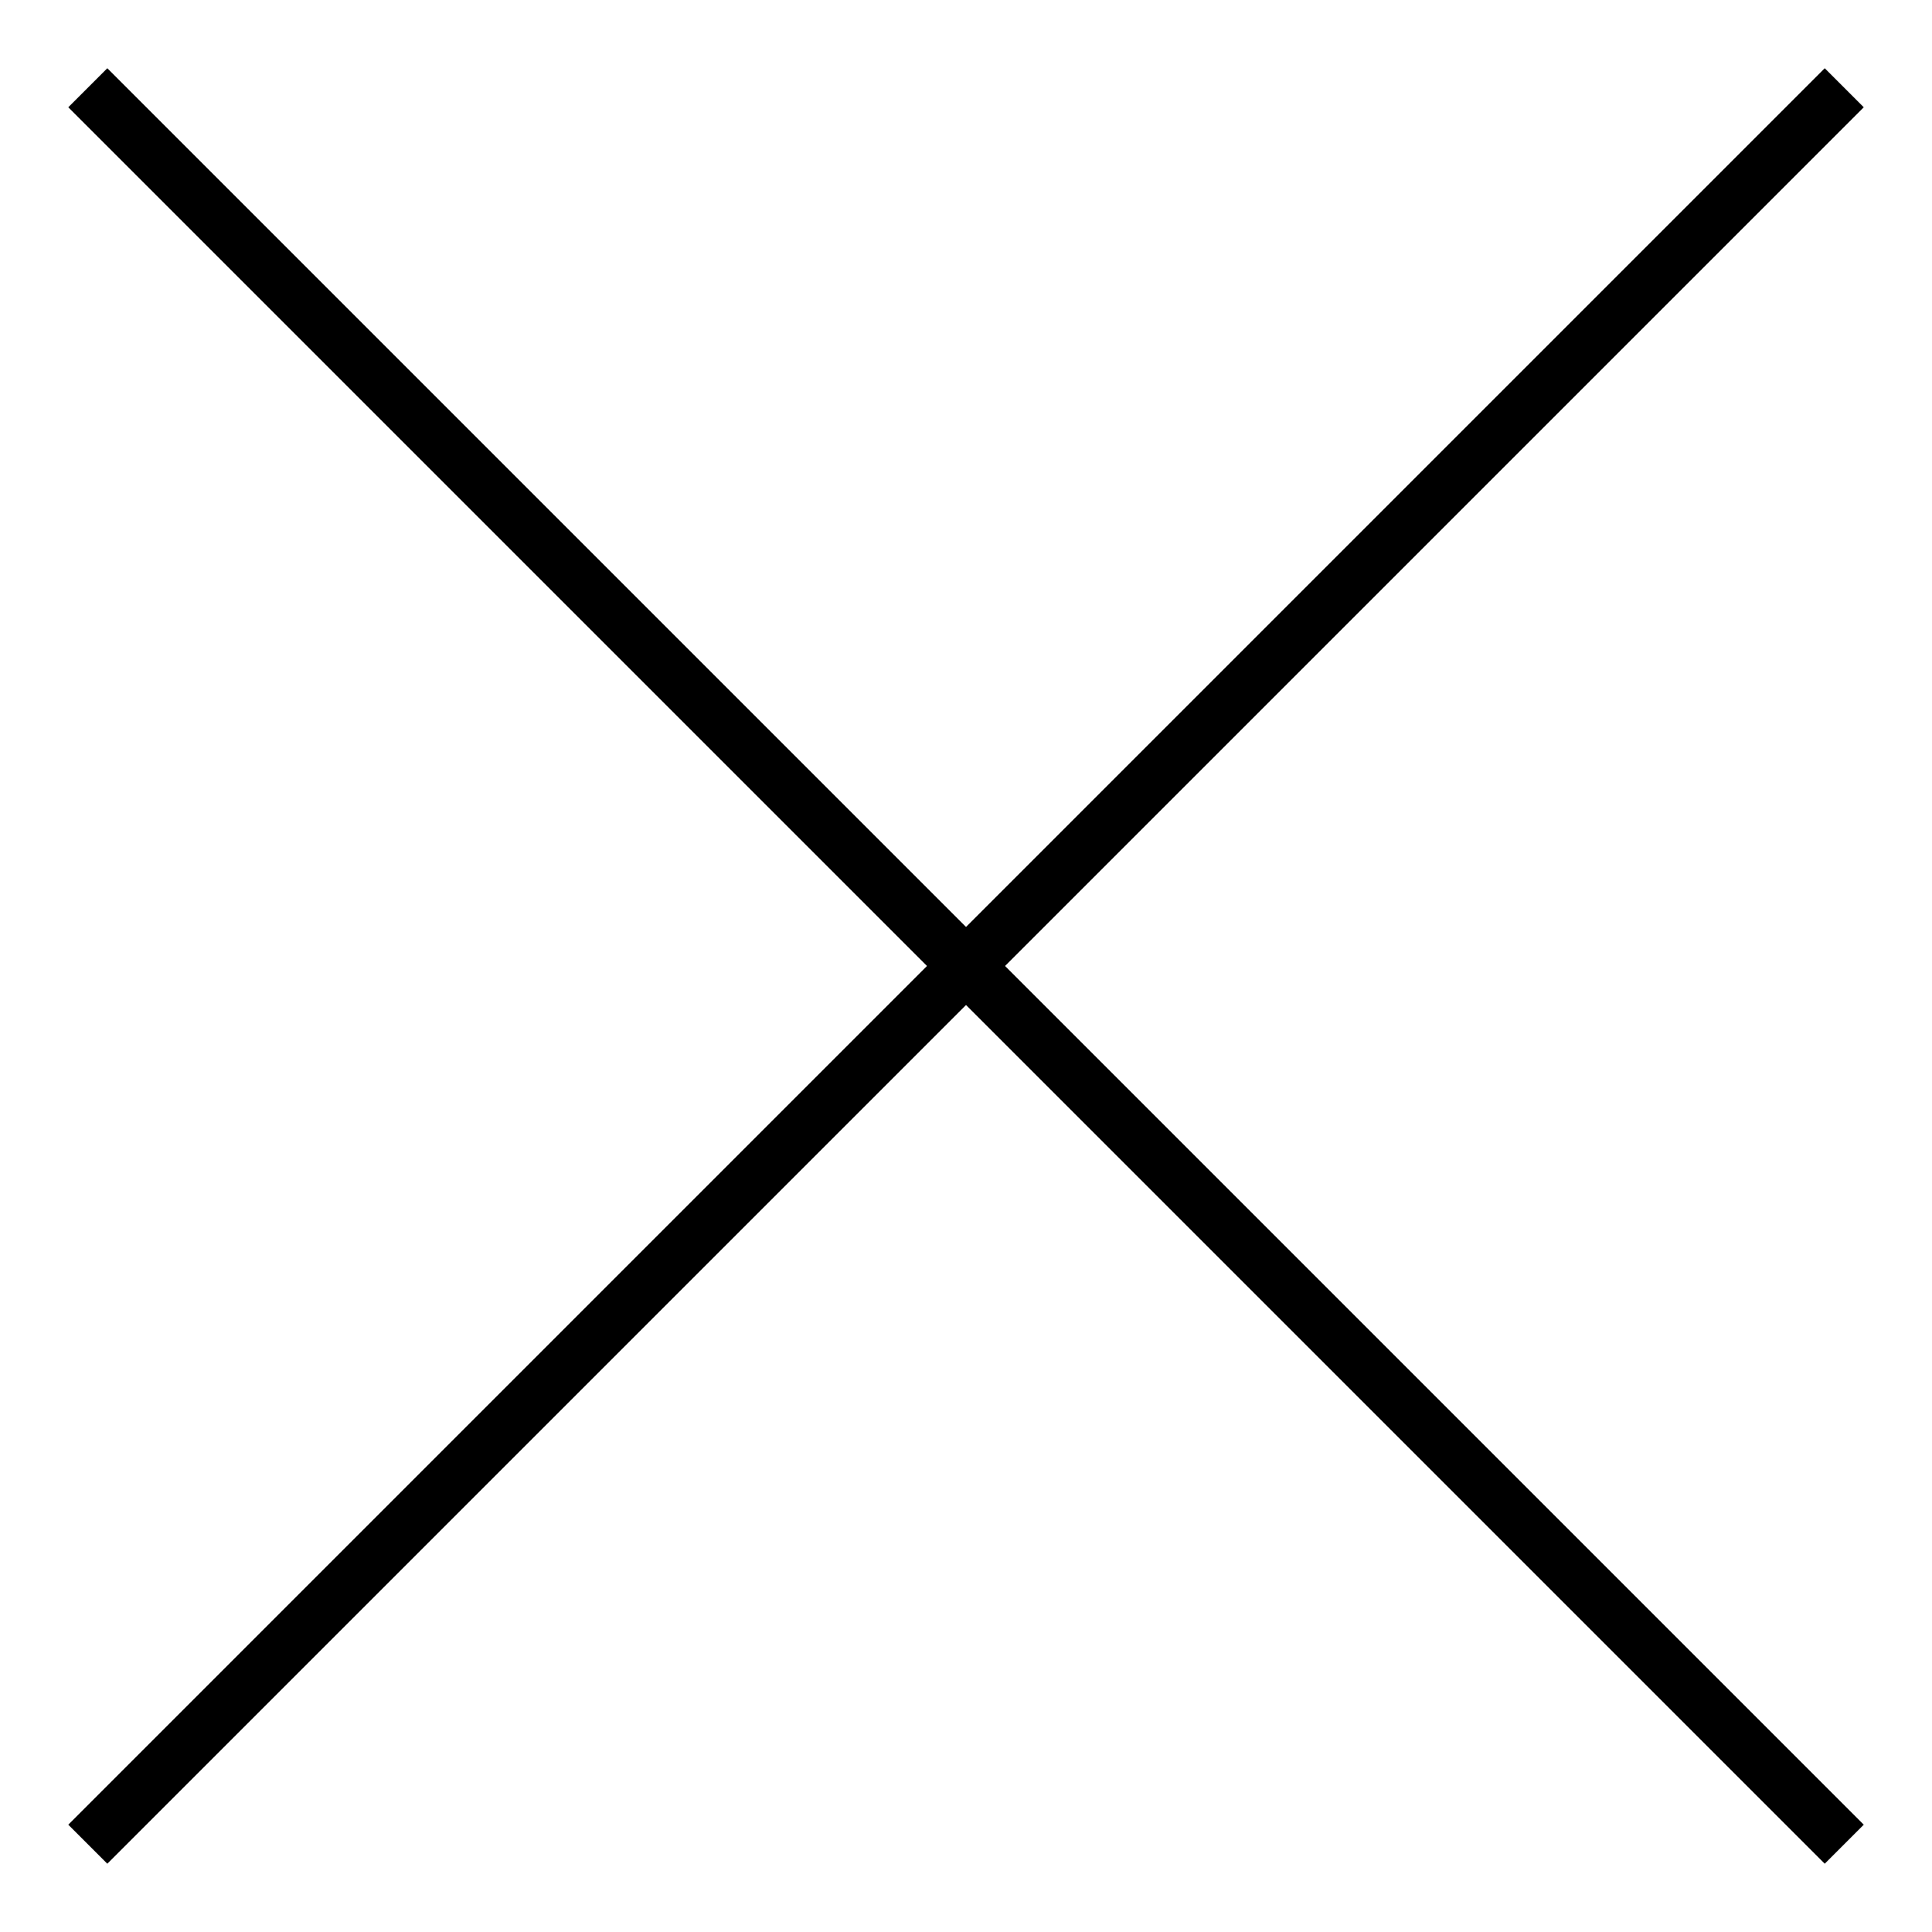 <svg width="50" height="50" viewBox="0 0 50 50" fill="none" xmlns="http://www.w3.org/2000/svg">
<path d="M2.777 1.766L48.234 47.223L47.224 48.233L1.767 2.776L2.777 1.766Z" fill="black"/>
<path d="M1.767 47.223L47.224 1.766L48.234 2.776L2.777 48.233L1.767 47.223Z" fill="black"/>
</svg>
